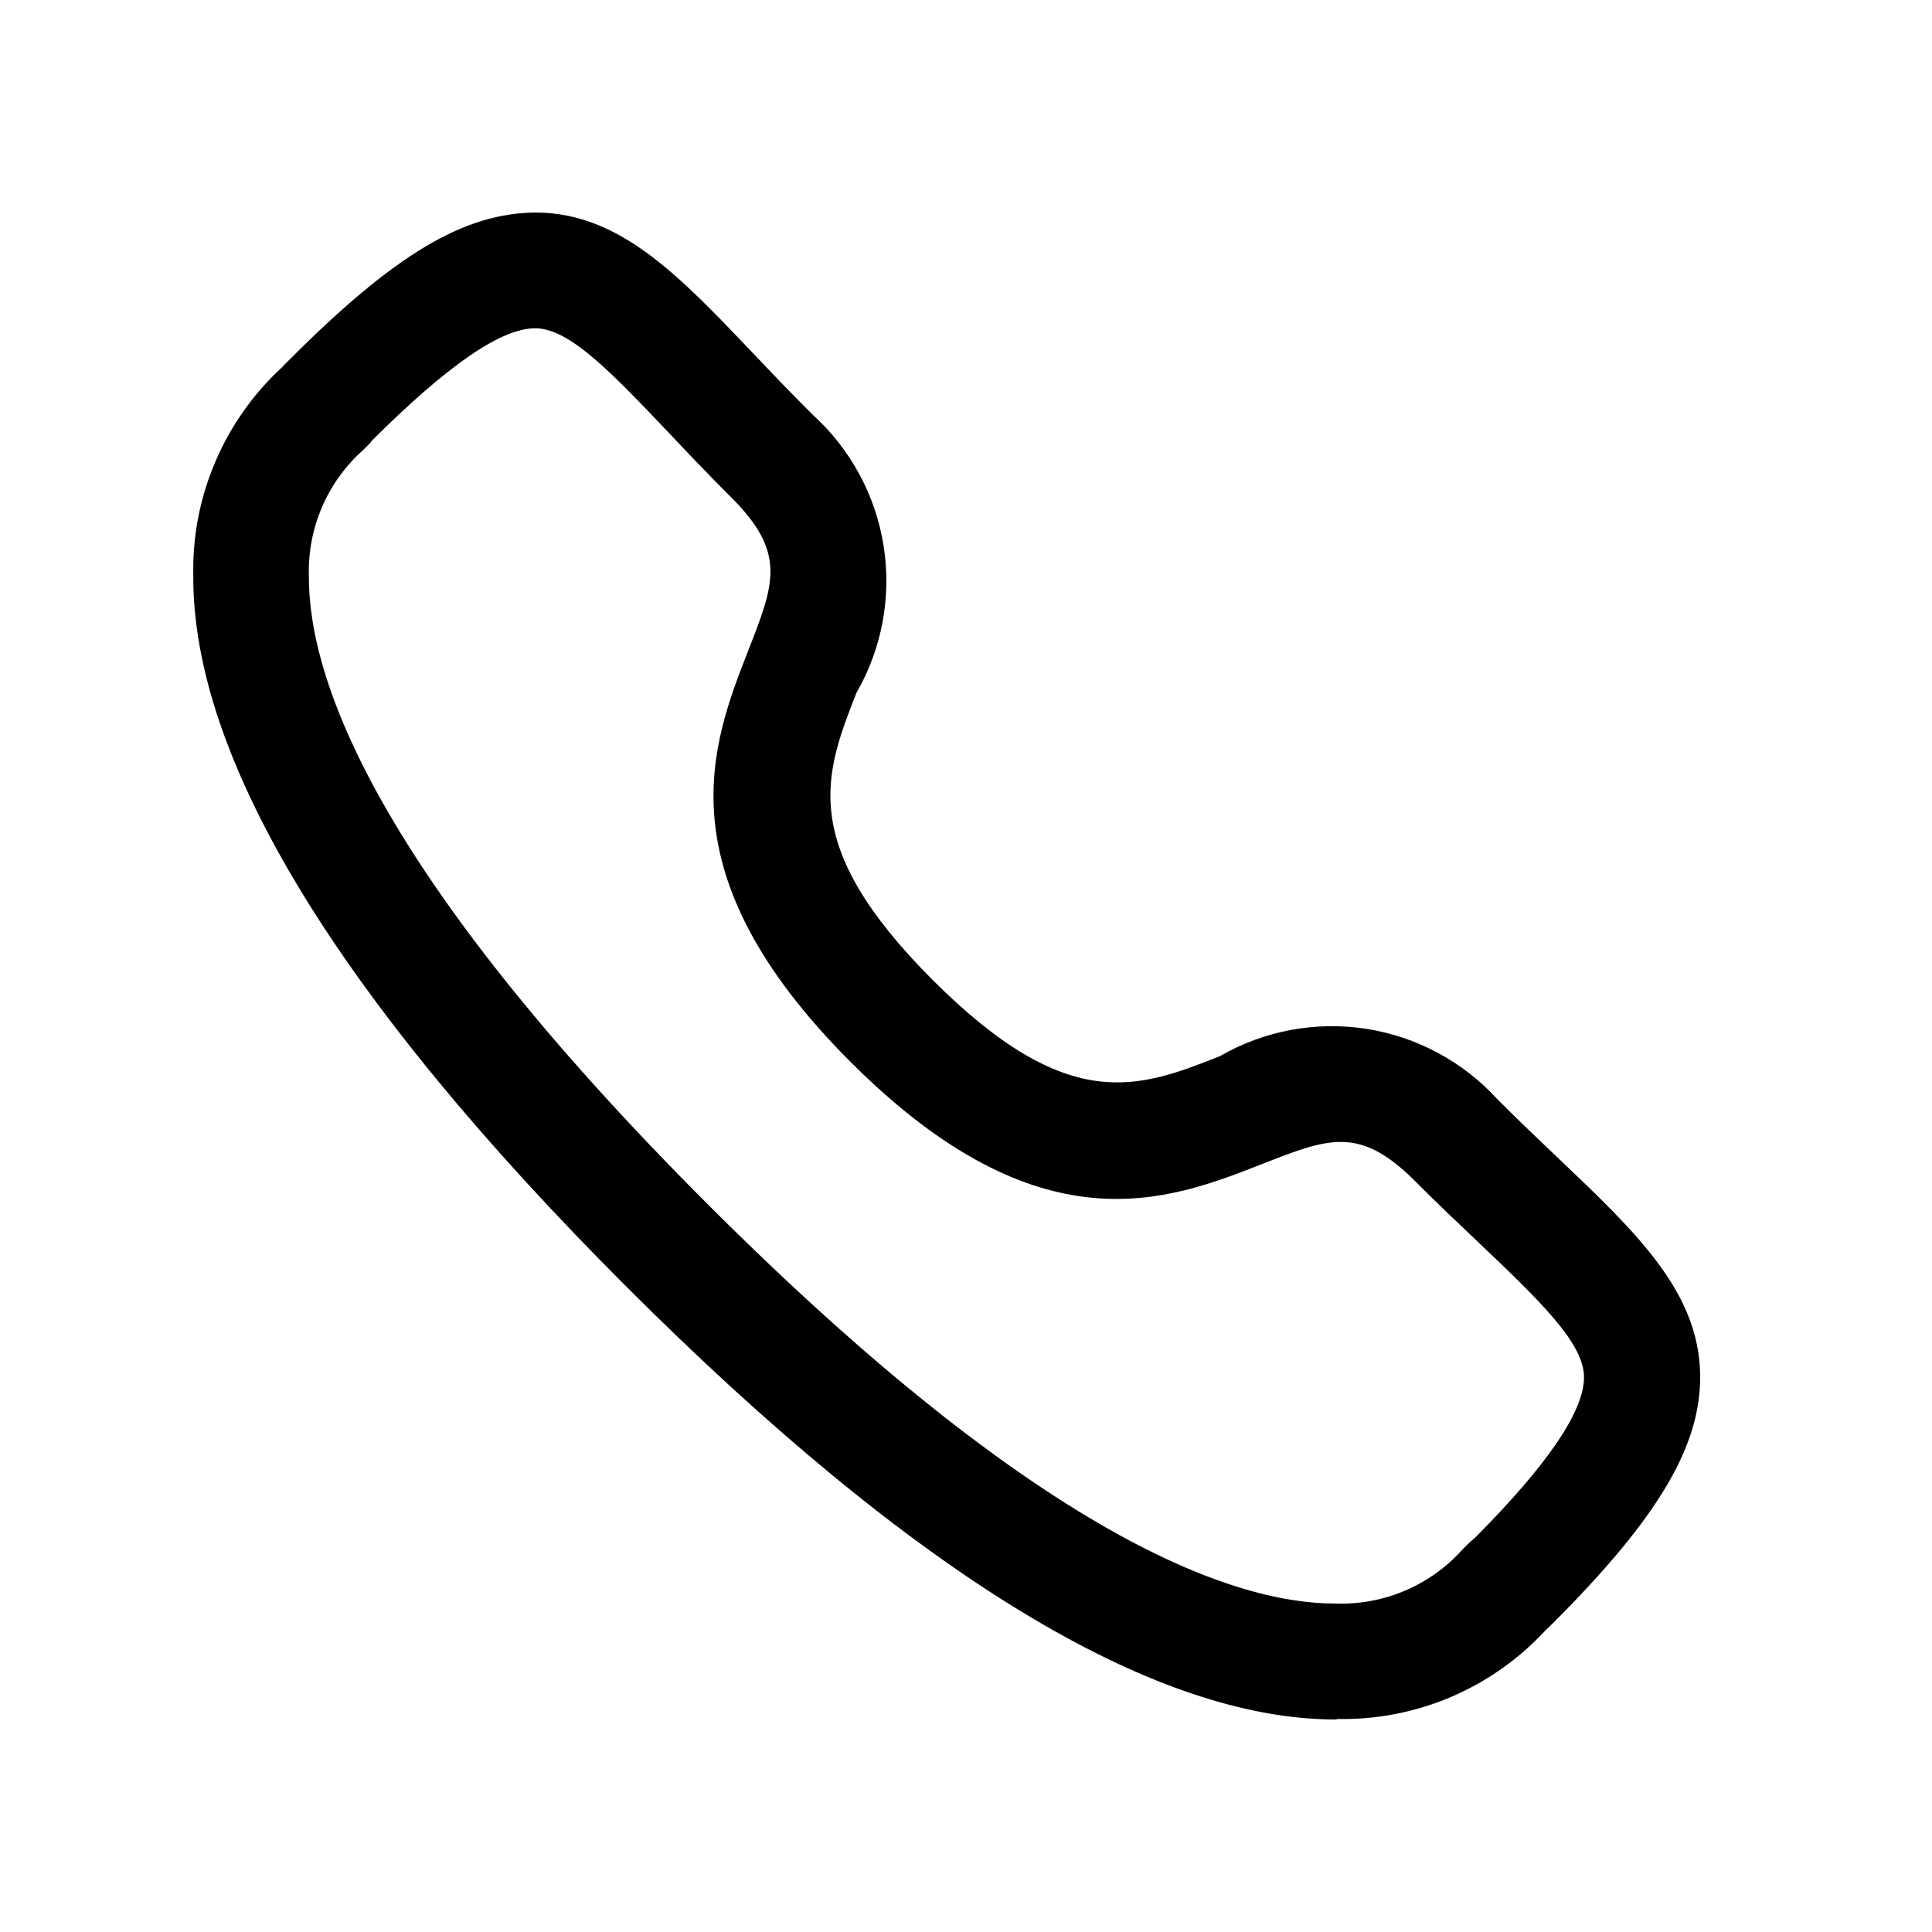 <svg width="24px"  height="24px"  viewBox="0 0 25 24" fill="none" xmlns="http://www.w3.org/2000/svg">
<path d="M17.283 21.75C14.911 21.75 11.823 19.865 8.106 16.15C4.373 12.417 2.487 9.319 2.501 6.943C2.491 6.438 2.588 5.938 2.787 5.474C2.985 5.01 3.279 4.593 3.651 4.251C3.668 4.23 3.721 4.179 3.74 4.16C5.105 2.792 6.005 2.25 6.951 2.25C8.026 2.264 8.784 3.062 9.745 4.071C9.98 4.319 10.236 4.588 10.521 4.871C11.01 5.316 11.333 5.916 11.435 6.57C11.537 7.224 11.412 7.893 11.082 8.466C10.67 9.519 10.315 10.427 12.07 12.182C13.826 13.937 14.733 13.582 15.785 13.167C16.358 12.836 17.027 12.712 17.68 12.813C18.334 12.915 18.933 13.238 19.379 13.727C19.659 14.007 19.925 14.26 20.17 14.493C21.185 15.458 21.986 16.221 22 17.293C22.011 18.209 21.459 19.14 20.094 20.505L20.001 20.594C19.659 20.965 19.242 21.259 18.778 21.458C18.314 21.656 17.813 21.753 17.309 21.744L17.283 21.75ZM4.804 5.216C4.804 5.216 4.758 5.265 4.697 5.325C4.469 5.529 4.288 5.78 4.167 6.061C4.046 6.342 3.988 6.646 3.997 6.952C3.989 8.3 4.879 10.805 9.163 15.088C13.425 19.349 15.927 20.25 17.278 20.25H17.296C17.602 20.259 17.906 20.201 18.188 20.08C18.469 19.959 18.721 19.778 18.925 19.55C18.977 19.495 19.033 19.443 19.091 19.394C20.023 18.456 20.502 17.758 20.497 17.316C20.492 16.874 19.922 16.329 19.134 15.579C18.88 15.338 18.605 15.079 18.315 14.787C17.594 14.066 17.198 14.223 16.33 14.563C15.115 15.04 13.455 15.689 11.007 13.242C8.558 10.794 9.207 9.132 9.682 7.919C10.022 7.049 10.182 6.652 9.457 5.931C9.163 5.638 8.898 5.359 8.657 5.103C7.912 4.32 7.374 3.753 6.931 3.748C6.488 3.743 5.791 4.224 4.796 5.218L4.804 5.216Z" fill="#000000" />
</svg>